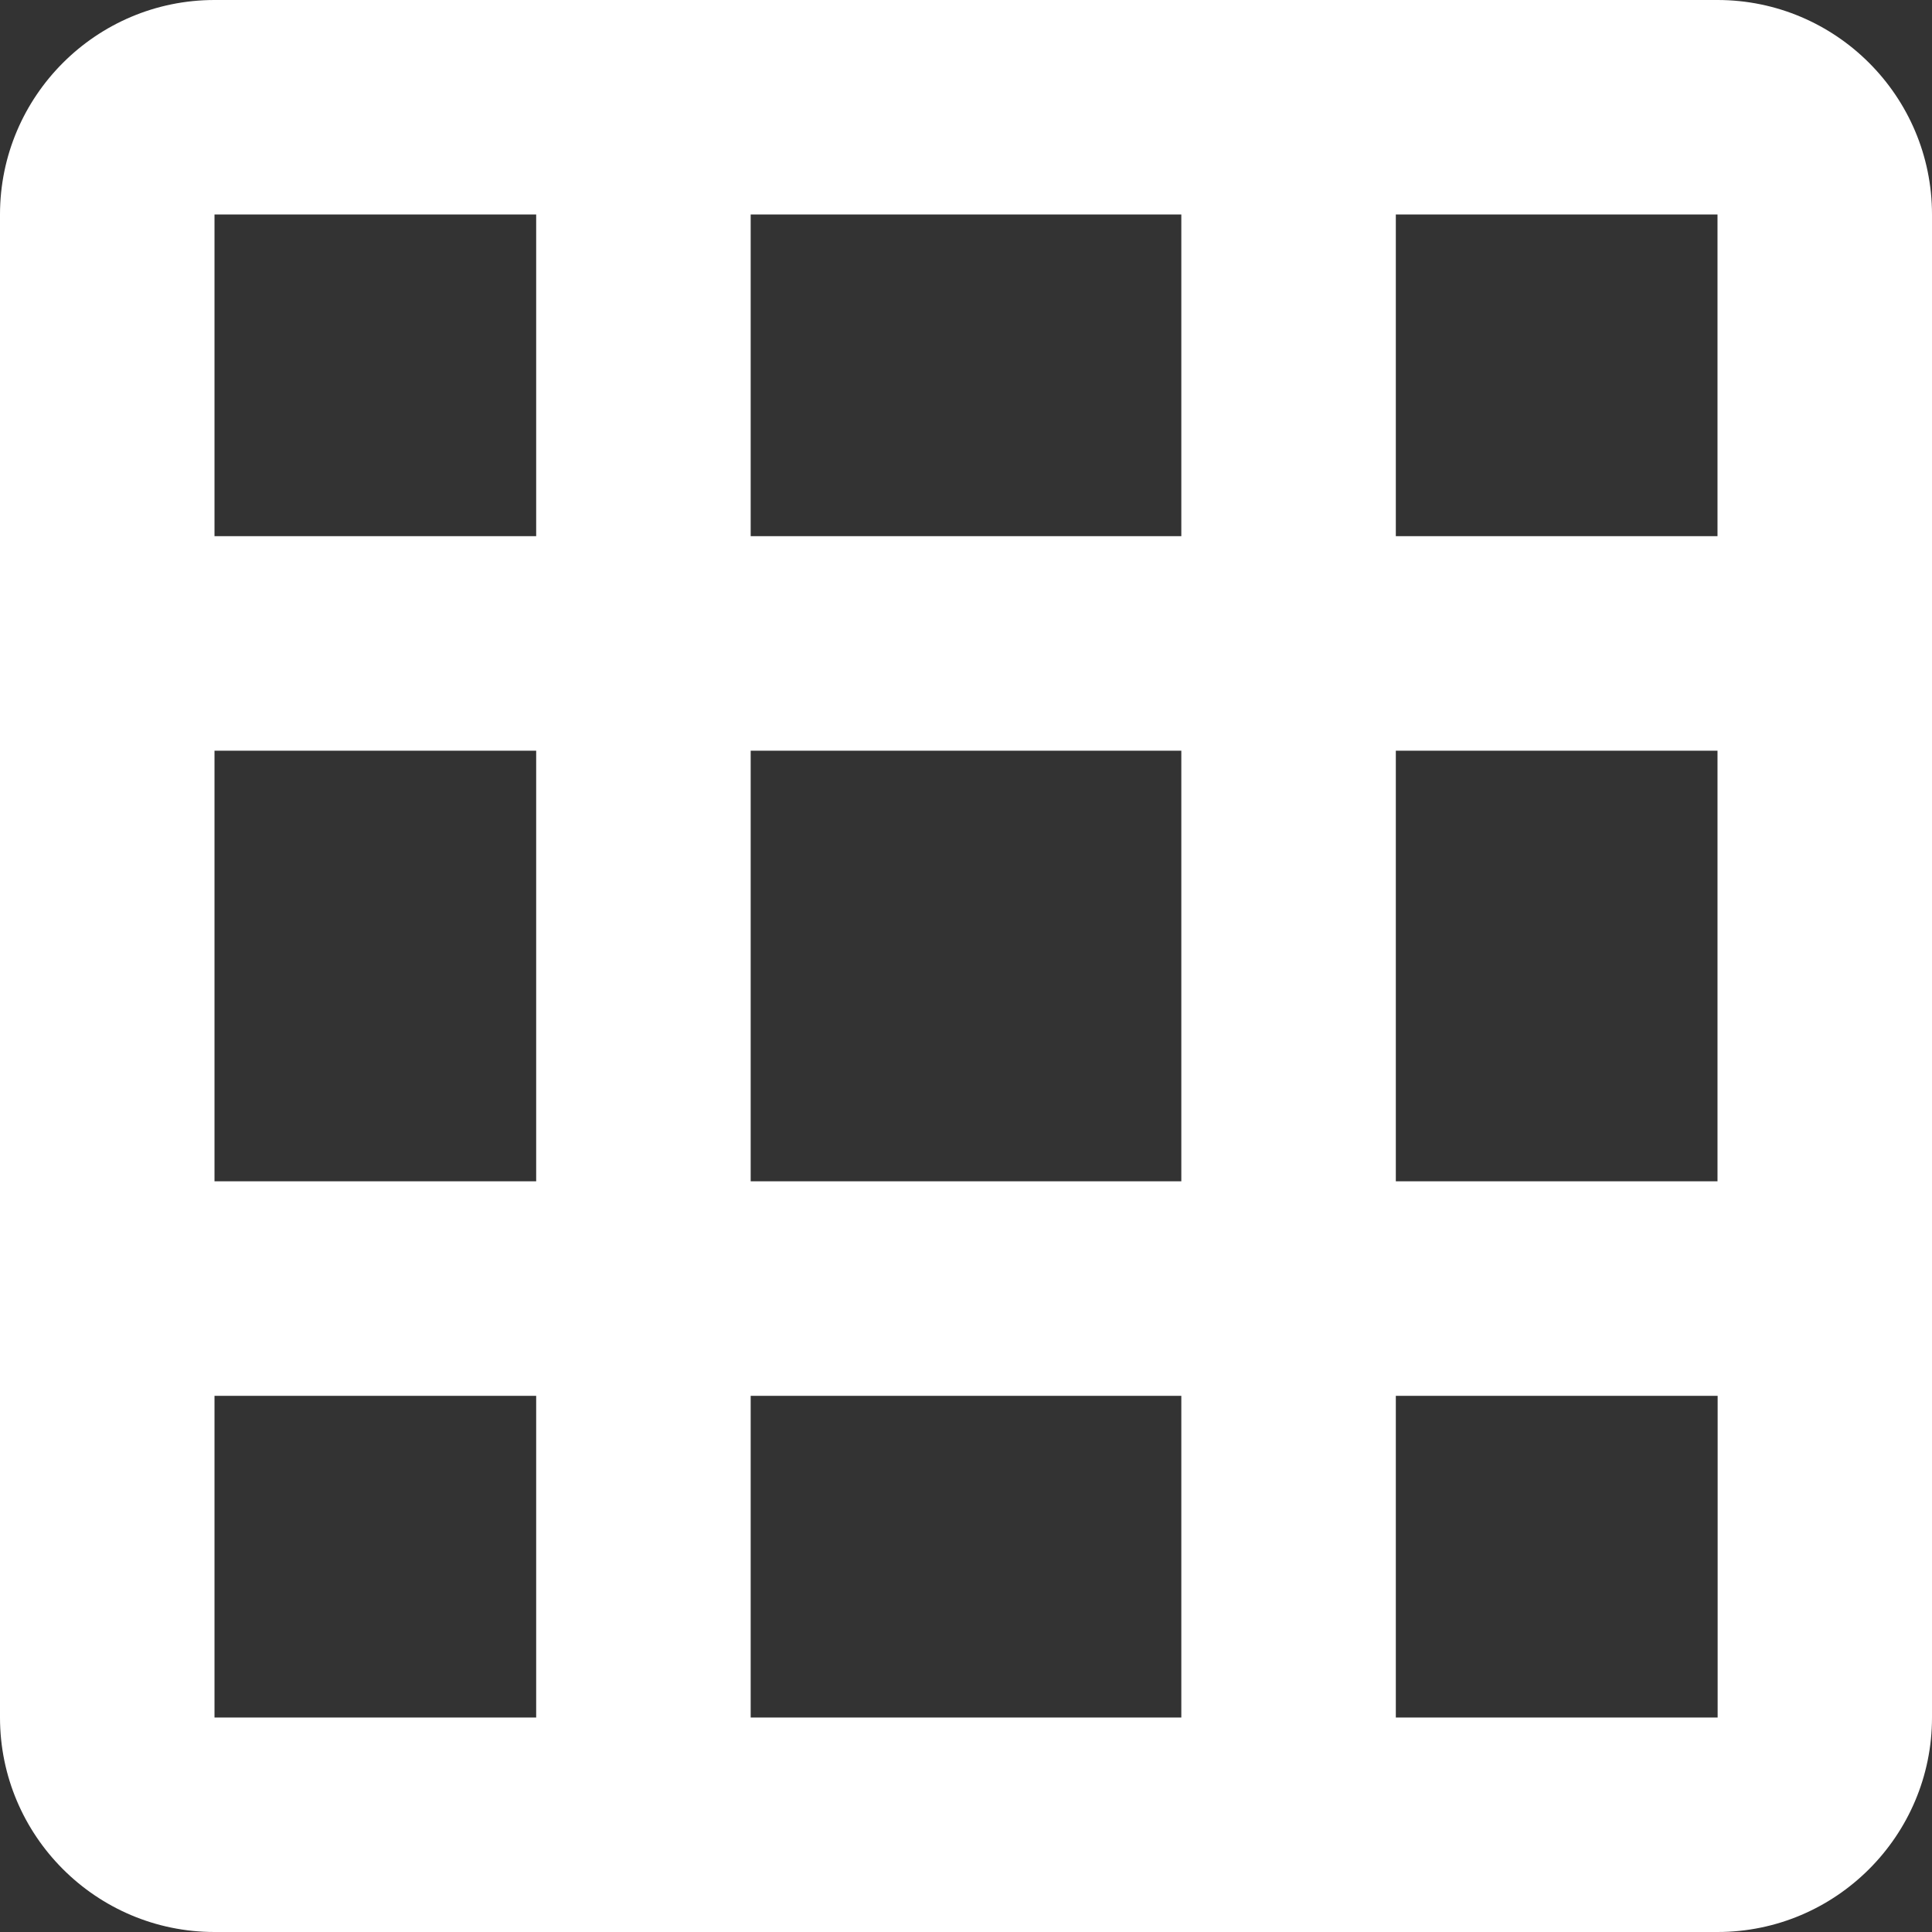 <svg width="40" height="40" viewBox="0 0 40 40" fill="none" xmlns="http://www.w3.org/2000/svg">
<rect x="0" y="0" width="40" height="40" fill="#333333" stroke="none"/>
<path d="M26.678 0H4.441C1.992 0 0 1.992 0 4.441V35.559C0 38.008 1.992 40 4.441 40H35.559C38.008 40 40 38.008 40 35.559V4.441C40 1.992 38.008 0 35.559 0H26.678ZM35.559 11.101H28.899V4.441H35.559V11.101ZM4.441 15.542H11.101V24.458H4.441V15.542ZM15.542 15.542H24.458V24.458H15.542V15.542ZM28.899 15.542H35.559V24.458H28.899V15.542ZM24.458 4.441V11.101H15.542V4.441H24.458ZM11.101 4.441V11.101H4.441V4.441H11.101ZM4.441 28.899H11.101V35.559H4.441V28.899ZM15.542 35.559V28.899H24.458V35.559H15.542ZM28.899 35.559V28.899H35.562V35.559H28.899Z" fill="white"/>
</svg>
